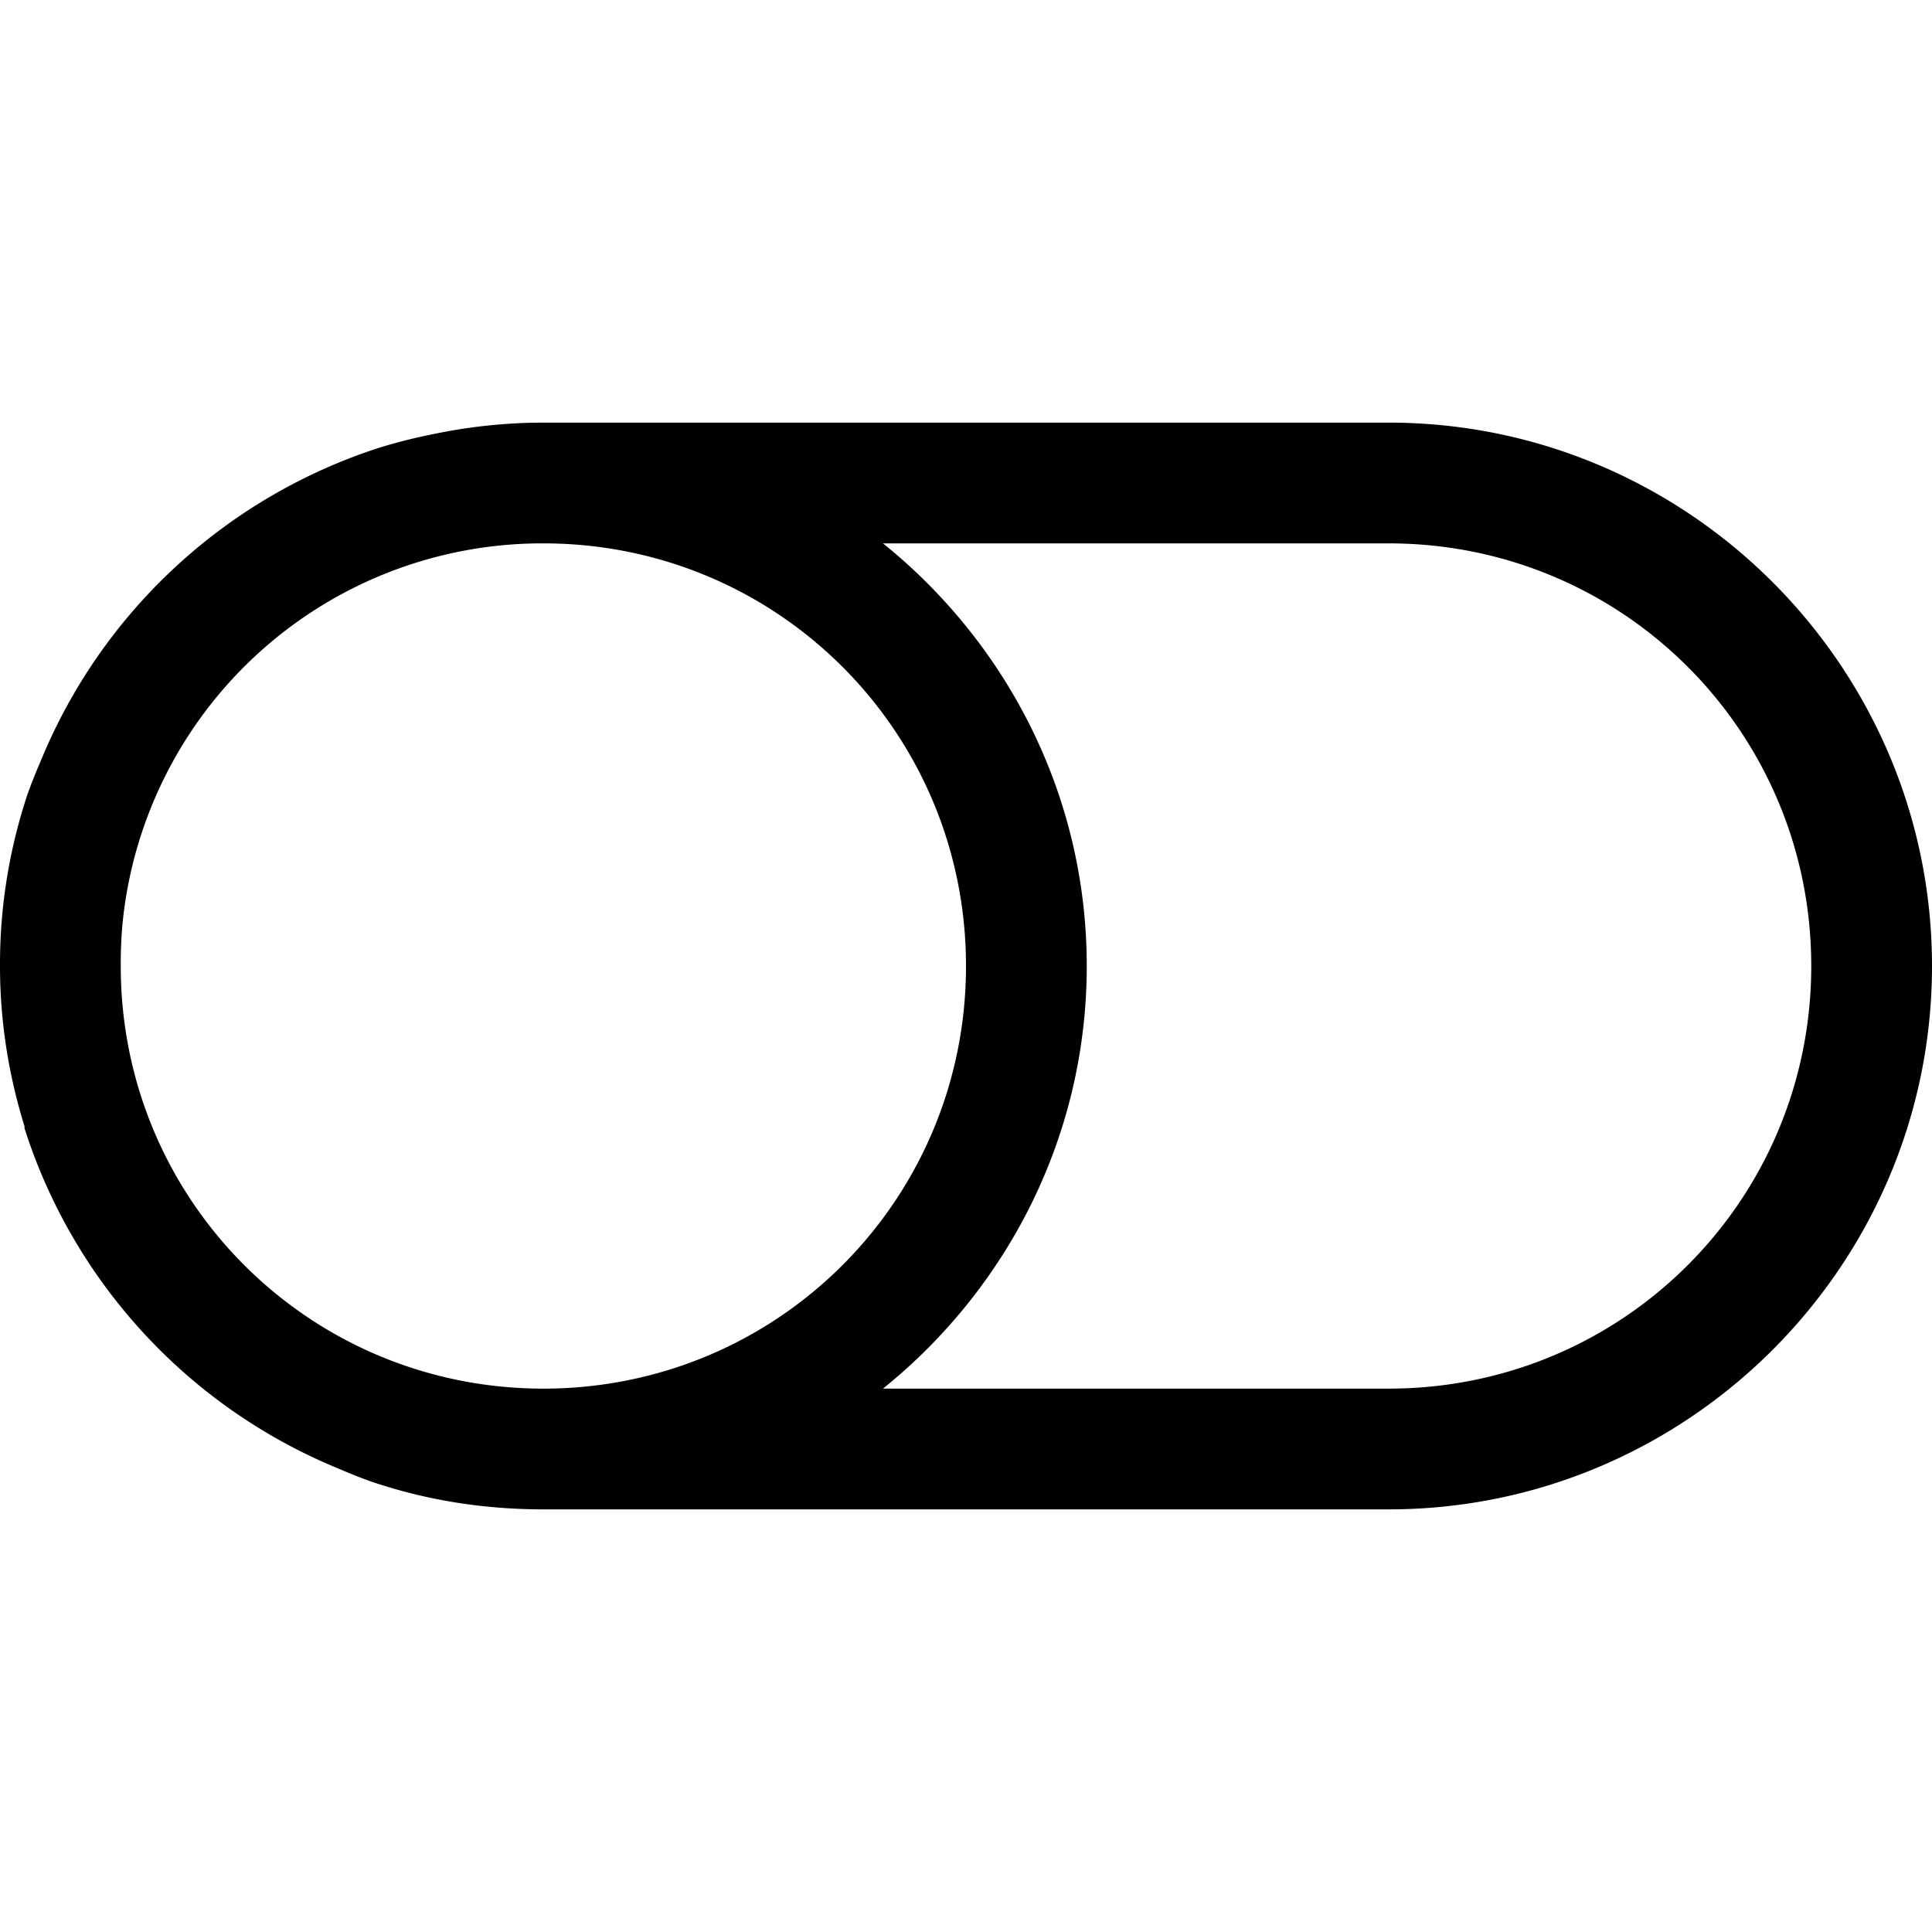 <svg xmlns="http://www.w3.org/2000/svg" viewBox="0 0 32 32"><path d="M9 7c-.621 0-1.227.066-1.812.188a9 9 0 0 0-.875.218A9.07 9.07 0 0 0 .718 12.5c-.114.27-.227.531-.313.813A8.9 8.9 0 0 0 0 16c0 .93.145 1.813.406 2.656.004.008-.004.024 0 .032A9.07 9.07 0 0 0 5.5 24.28c.27.114.531.227.813.313Q7.589 24.999 9 25h14c4.957 0 9-4.043 9-9s-4.043-9-9-9zm0 2c3.879 0 7 3.121 7 7s-3.121 7-7 7-7-3.121-7-7q-.002-.365.031-.719A6.985 6.985 0 0 1 9 9zm5.625 0H23c3.879 0 7 3.121 7 7s-3.121 7-7 7h-8.375C16.675 21.348 18 18.828 18 16s-1.324-5.348-3.375-7z"/></svg>